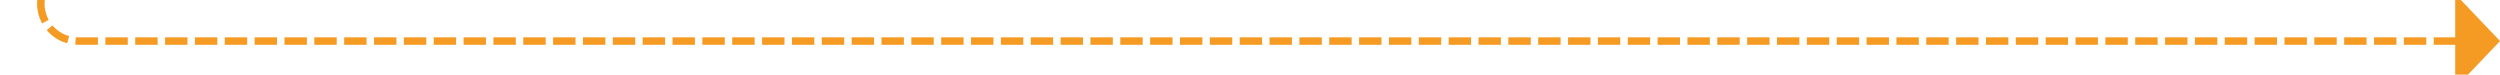 ﻿<?xml version="1.0" encoding="utf-8"?>
<svg version="1.1" xmlns:xlink="http://www.w3.org/1999/xlink" width="335px" height="10px" preserveAspectRatio="xMinYMid meet" viewBox="716 1891  335 8" xmlns="http://www.w3.org/2000/svg">
  <path d="M 721.5 1730  L 721.5 1890  A 5 5 0 0 0 726.5 1895.5 L 1046 1895.5  " stroke-width="1" stroke-dasharray="3,1" stroke="#f59a23" fill="none" />
  <path d="M 1045 1901.8  L 1051 1895.5  L 1045 1889.2  L 1045 1901.8  Z " fill-rule="nonzero" fill="#f59a23" stroke="none" />
</svg>